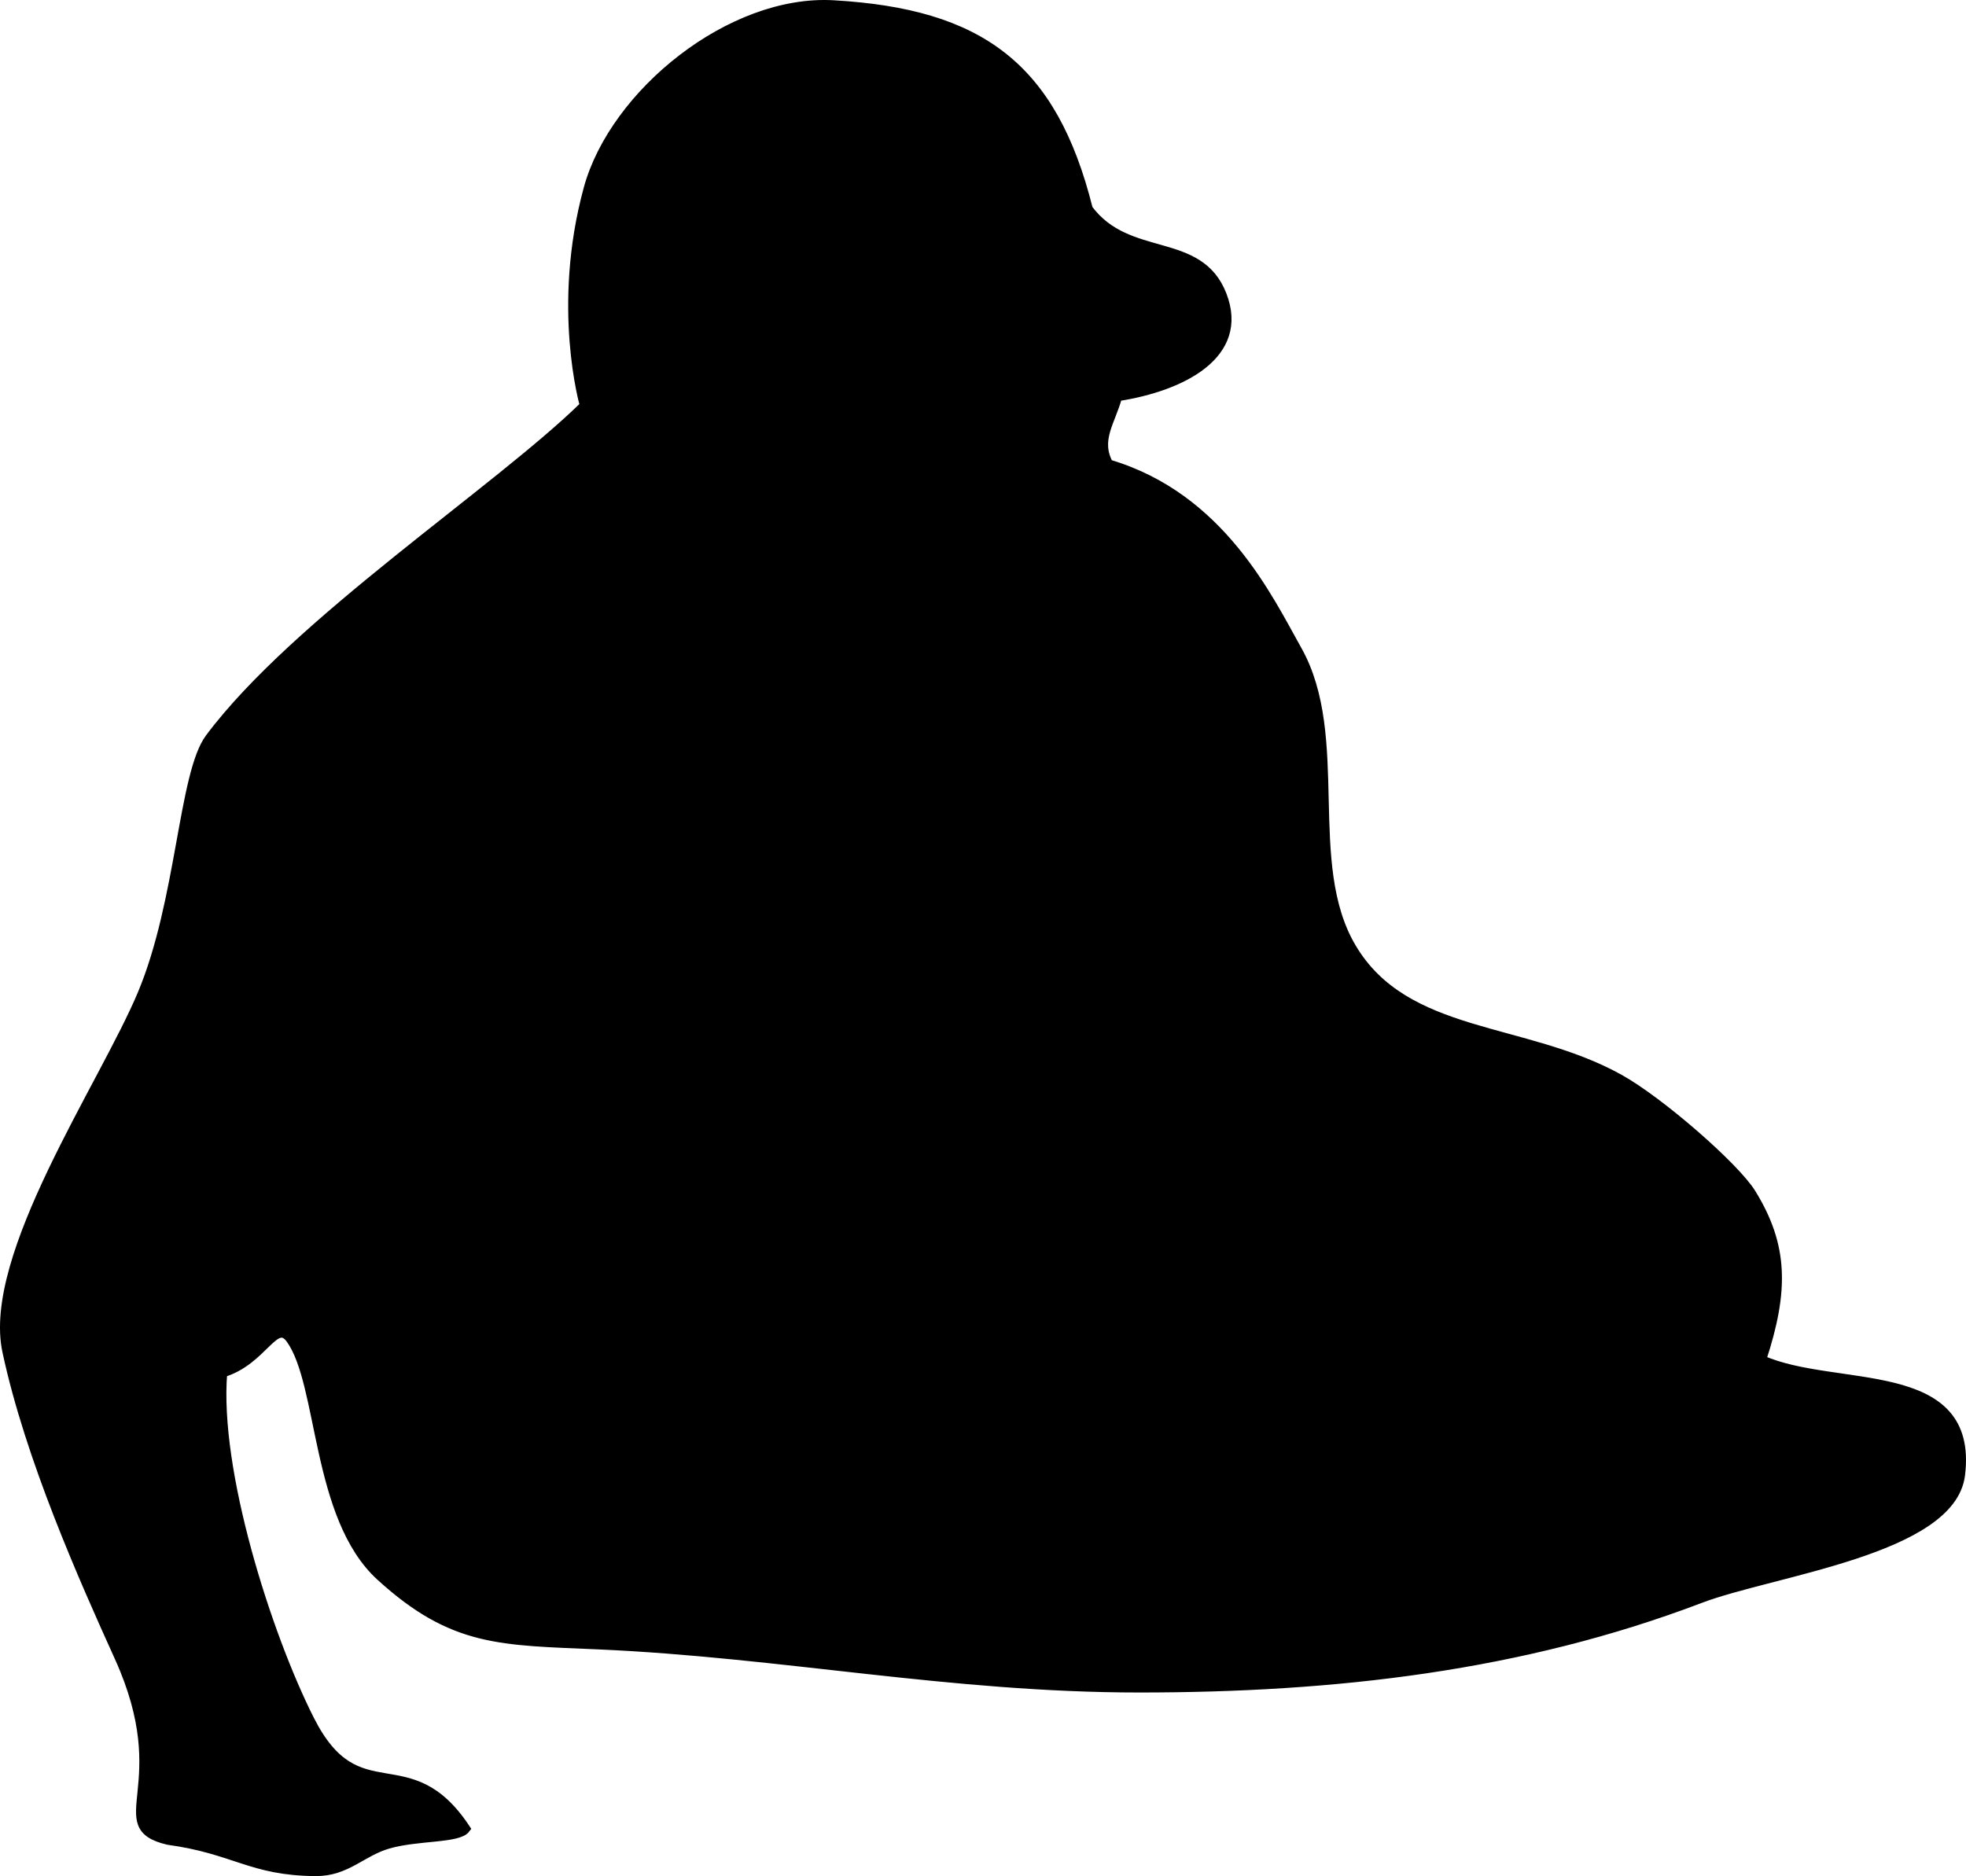 <?xml version="1.0" encoding="iso-8859-1"?>
<!-- Generator: Adobe Illustrator 23.0.1, SVG Export Plug-In . SVG Version: 6.00 Build 0)  -->
<svg version="1.1" xmlns="http://www.w3.org/2000/svg" xmlns:xlink="http://www.w3.org/1999/xlink" x="0px" y="0px"
	 viewBox="0 0 432 412.321" style="enable-background:new 0 0 432 412.321;" xml:space="preserve">
<g id="sliding-baseball-player-silhouette-clip-art-3">
	<path style="stroke:#000000;stroke-width:2;stroke-miterlimit:10;" d="M387.096,298.831c5.02-15.281,4.84-25.068-2.265-36.577
		c-3.563-5.771-20.071-20.224-29.089-25.215c-20.908-11.574-46.902-8.794-58.735-28.766c-10.944-18.471-1.187-46.271-11.927-65.383
		c-6.336-11.275-16.812-33.624-41.469-40.909c-2.88-5.379,0.502-9.323,1.964-14.809c14.262-2.21,28.017-9.288,22.974-22.317
		c-5.102-13.18-20.64-7.109-29.421-18.913c-7.846-31.382-23.828-43.03-55.988-44.884c-22.493-1.297-48.17,19.46-53.894,40.408
		c-7.116,26.043-0.832,47.662-0.832,47.662c-18.982,18.63-63.377,47.665-82.339,73.089c-5.866,7.866-6.275,35.819-14.859,56.274
		C22.81,238.52-2.965,276.068,1.52,296.999c5.044,23.537,16.812,49.915,24.657,67.248c12.784,28.243-2.891,36.967,10.733,40.191
		c14.835,2.047,18.198,6.773,32.418,6.883c6.857,0.053,10.107-4.338,15.971-6.024c6.518-1.874,15.37-1.166,17.037-3.397
		c-12.579-19.042-23.641-2.88-34.269-23.923c-9.399-18.609-20.942-54.792-19.135-76.271c8.94-2.67,11.477-12.211,14.932-7.368
		c7.075,9.916,5.464,39.088,19.754,52.117c15.986,14.575,26.438,14.098,48.038,15.052c40.117,1.773,77.243,9.465,118.688,9.465
		c42.96,0,83.997-4.694,123.228-19.624c15.876-6.042,55.157-10.64,57.212-27.17C433.868,299.38,403.151,306.03,387.096,298.831z"/>
</g>
<g id="Layer_1">
</g>
</svg>

